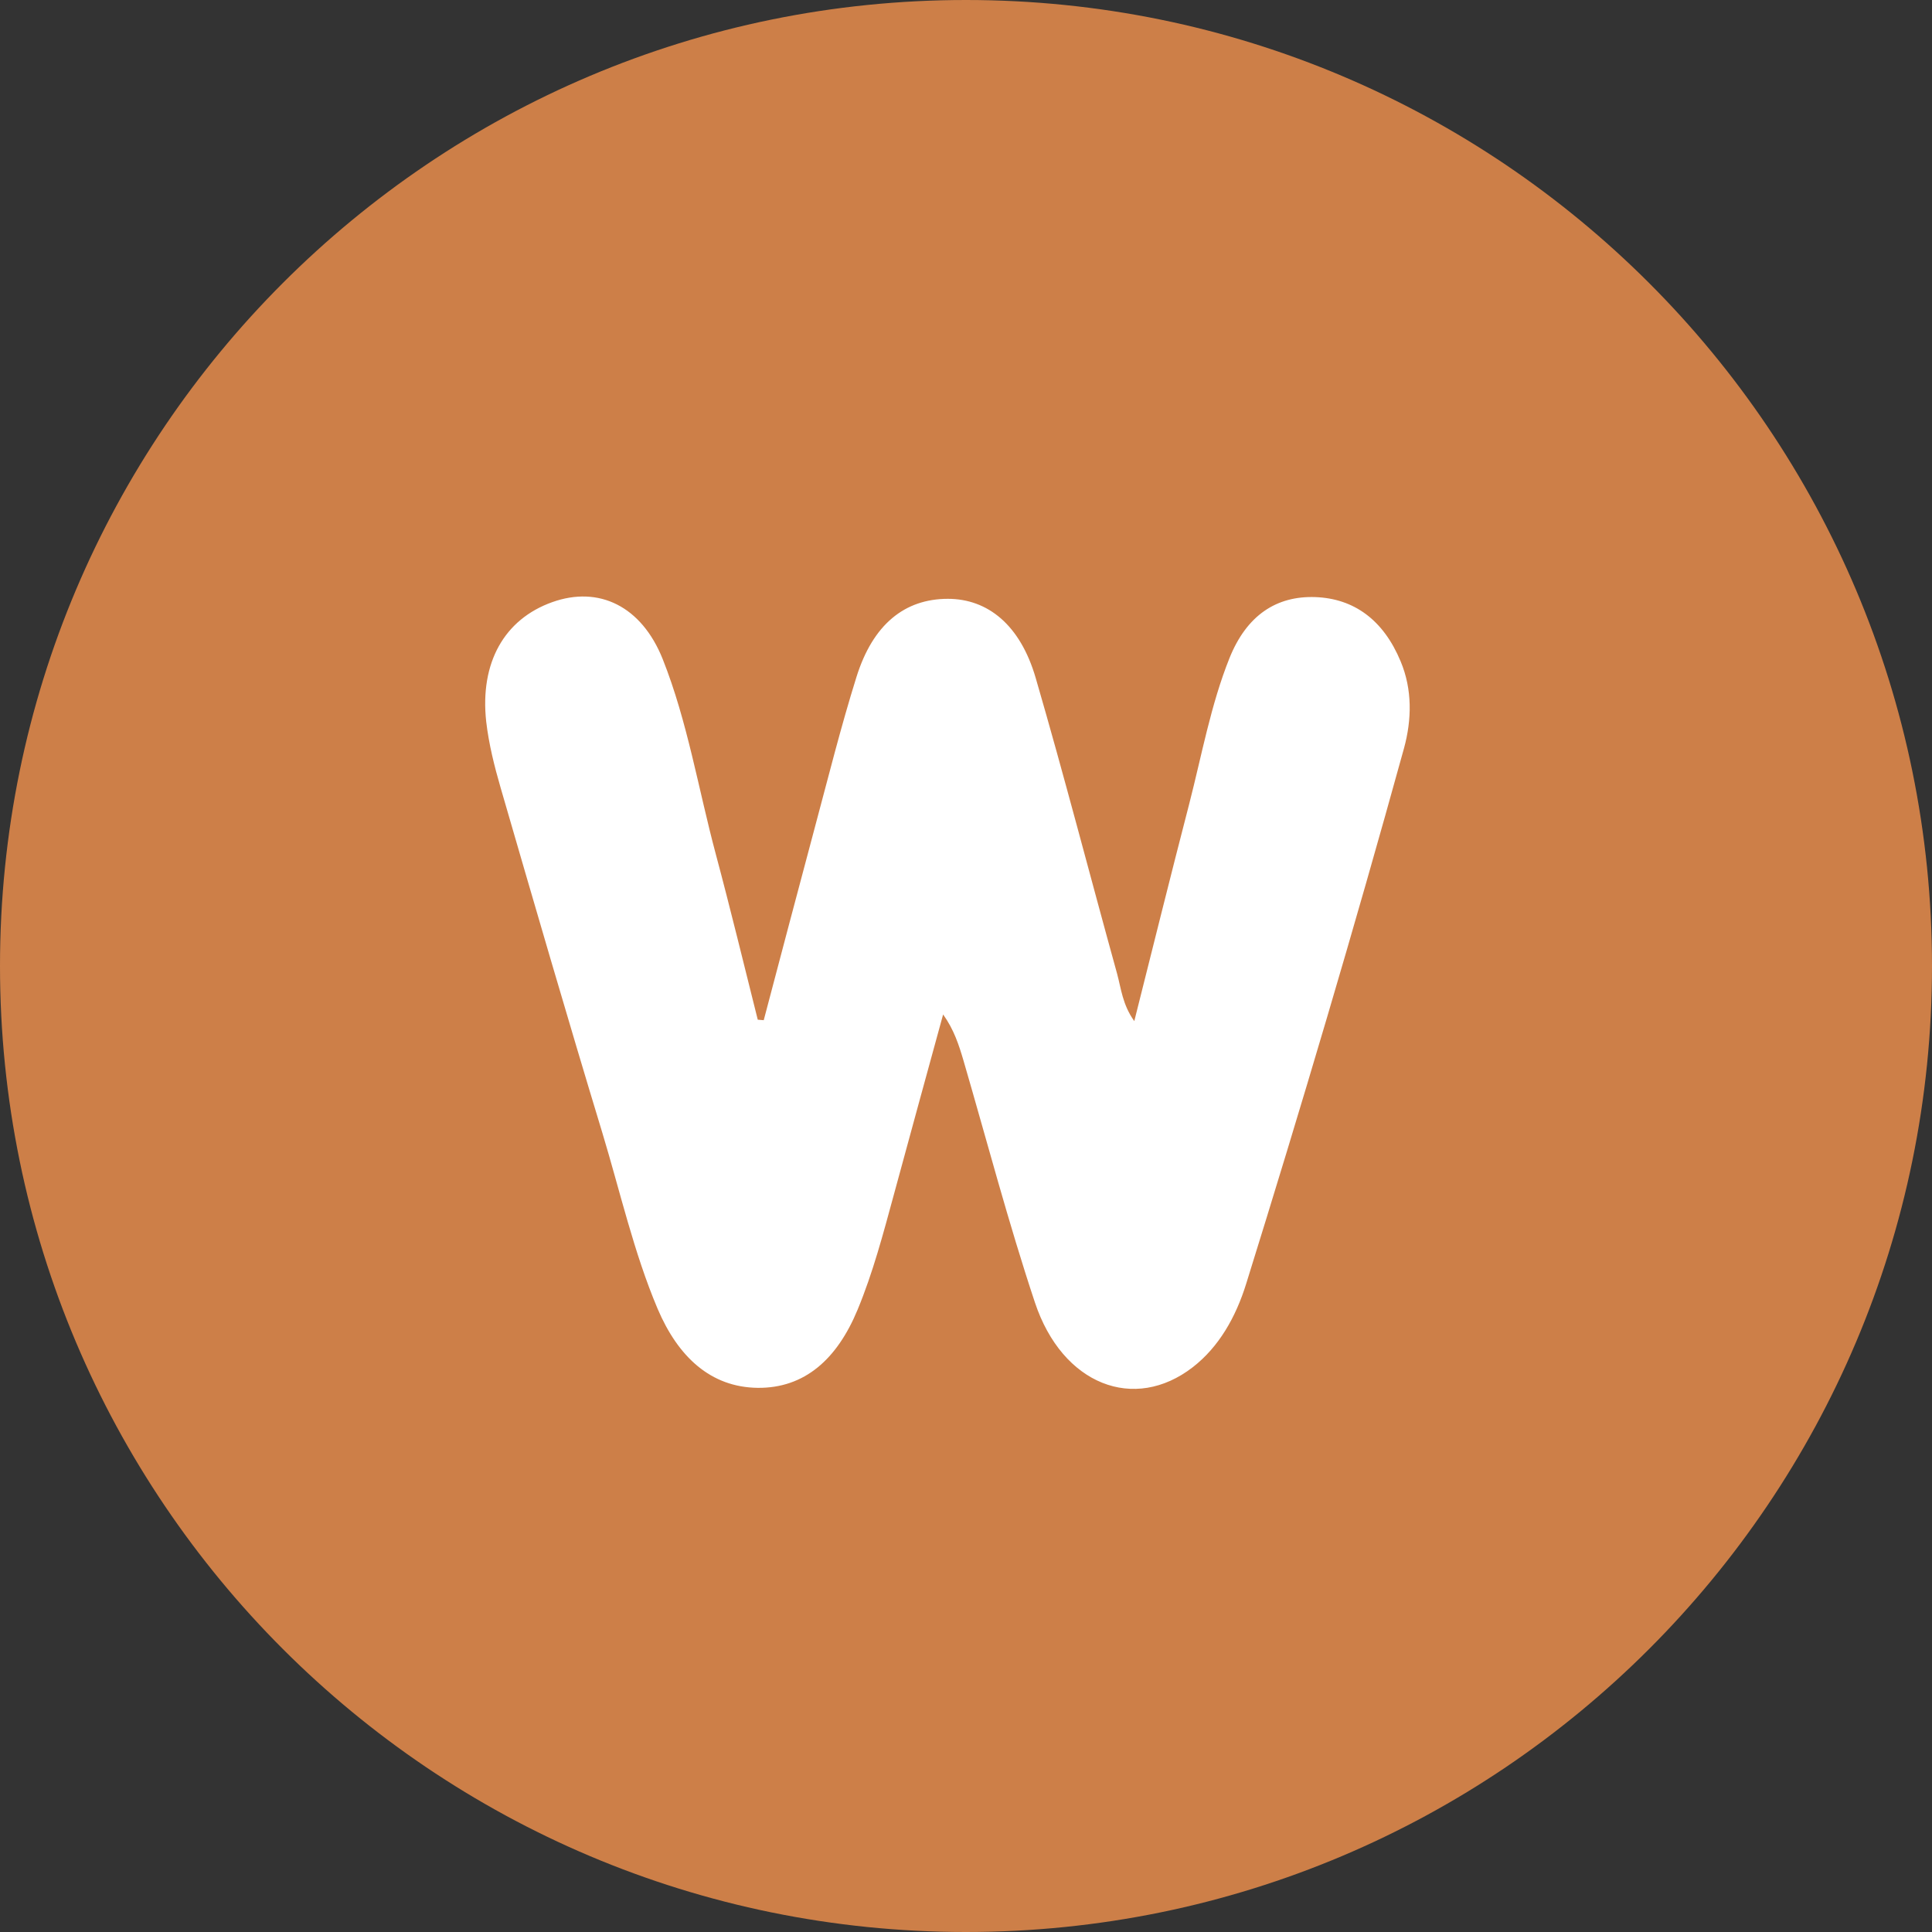 <?xml version="1.0" encoding="UTF-8" standalone="no"?>
<!-- Generator: Adobe Illustrator 16.0.0, SVG Export Plug-In . SVG Version: 6.00 Build 0)  -->

<svg
   xmlns:dc="http://purl.org/dc/elements/1.1/"
   xmlns:cc="http://creativecommons.org/ns#"
   xmlns:rdf="http://www.w3.org/1999/02/22-rdf-syntax-ns#"
   xmlns:svg="http://www.w3.org/2000/svg"
   xmlns="http://www.w3.org/2000/svg"
   xmlns:sodipodi="http://sodipodi.sourceforge.net/DTD/sodipodi-0.dtd"
   xmlns:inkscape="http://www.inkscape.org/namespaces/inkscape"
   version="1.1"
   id="Capa_1"
   x="0px"
   y="0px"
   width="38"
   height="38"
   viewBox="0 0 38 38"
   enable-background="new 0 0 38 38"
   xml:space="preserve"
   inkscape:version="0.91 r13725"
   sodipodi:docname="icon-ww.svg"><rect x="0" y="0" width="38" height="38" fill="#333333" stroke="none"/><defs
     id="defs9" /><sodipodi:namedview
     pagecolor="#ffffff"
     bordercolor="#666666"
     borderopacity="1"
     objecttolerance="10"
     gridtolerance="10"
     guidetolerance="10"
     inkscape:pageopacity="0"
     inkscape:pageshadow="2"
     inkscape:window-width="1632"
     inkscape:window-height="735"
     id="namedview7"
     showgrid="false"
     inkscape:zoom="6.2105263"
     inkscape:cx="19"
     inkscape:cy="19"
     inkscape:window-x="49"
     inkscape:window-y="34"
     inkscape:window-maximized="0"
     inkscape:current-layer="Capa_1" /><path
     d="M 38,19 C 38,29.494 29.492,38 18.999,38 8.506,38 0,29.494 0,19 0,8.507 8.506,0 18.999,0 29.492,0 38,8.507 38,19"
     id="path3"
     inkscape:connector-curvature="0"
     style="fill:#cd7f48" /><path
     d="m 15.022,20.065 c 0.331,-1.25 0.659,-2.502 0.994,-3.75 0.27,-1.004 0.521,-2.015 0.83,-3.001 0.324,-1.036 0.95,-1.535 1.796,-1.536 0.788,0 1.426,0.515 1.729,1.557 0.561,1.927 1.064,3.877 1.601,5.817 0.079,0.29 0.106,0.608 0.338,0.932 0.369,-1.466 0.717,-2.87 1.079,-4.267 0.248,-0.963 0.426,-1.955 0.793,-2.872 0.339,-0.844 0.924,-1.228 1.689,-1.201 0.756,0.028 1.338,0.445 1.678,1.265 0.231,0.551 0.22,1.146 0.066,1.708 -0.976,3.535 -2.018,7.045 -3.105,10.535 -0.205,0.66 -0.538,1.241 -1.047,1.637 -1.151,0.894 -2.567,0.351 -3.107,-1.27 -0.52,-1.562 -0.942,-3.17 -1.405,-4.758 -0.09,-0.306 -0.187,-0.609 -0.401,-0.908 -0.322,1.181 -0.65,2.363 -0.969,3.544 -0.209,0.768 -0.412,1.538 -0.714,2.265 -0.402,0.97 -1.041,1.545 -1.966,1.535 -0.921,-0.012 -1.563,-0.606 -1.967,-1.556 -0.467,-1.104 -0.736,-2.302 -1.087,-3.461 -0.685,-2.255 -1.343,-4.521 -2.001,-6.788 -0.122,-0.421 -0.232,-0.858 -0.283,-1.299 -0.127,-1.161 0.357,-2.013 1.297,-2.349 0.919,-0.329 1.759,0.078 2.175,1.121 0.486,1.222 0.701,2.555 1.044,3.836 0.289,1.079 0.552,2.169 0.825,3.255 0.039,0.002 0.08,0.007 0.118,0.01"
     id="path5"
     inkscape:connector-curvature="0"
     style="clip-rule:evenodd;fill:#ffffff;fill-rule:evenodd" /></svg>

